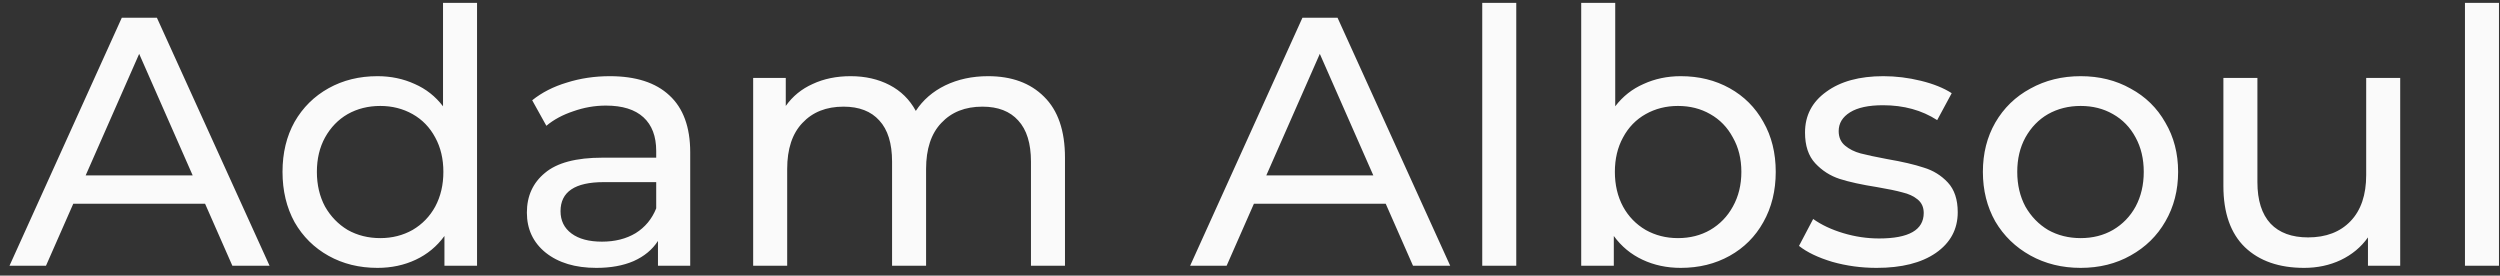 <svg width="254" height="28" viewBox="0 0 254 28" fill="none" xmlns="http://www.w3.org/2000/svg">
<rect x="0" y="0" width="254" height="28" fill="#333333" stroke="none"/>
<path d="M20.836 20.7H7.444L4.672 27H0.964L12.376 1.8H15.94L27.388 27H23.608L20.836 20.7ZM19.576 17.82L14.14 5.472L8.704 17.82H19.576ZM48.467 0.288V27H45.155V23.976C44.387 25.032 43.415 25.836 42.239 26.388C41.063 26.94 39.767 27.216 38.351 27.216C36.503 27.216 34.847 26.808 33.383 25.992C31.919 25.176 30.767 24.036 29.927 22.572C29.111 21.084 28.703 19.38 28.703 17.46C28.703 15.54 29.111 13.848 29.927 12.384C30.767 10.92 31.919 9.78 33.383 8.964C34.847 8.148 36.503 7.74 38.351 7.74C39.719 7.74 40.979 8.004 42.131 8.532C43.283 9.036 44.243 9.792 45.011 10.8V0.288H48.467ZM38.639 24.192C39.839 24.192 40.931 23.916 41.915 23.364C42.899 22.788 43.667 21.996 44.219 20.988C44.771 19.956 45.047 18.78 45.047 17.46C45.047 16.14 44.771 14.976 44.219 13.968C43.667 12.936 42.899 12.144 41.915 11.592C40.931 11.04 39.839 10.764 38.639 10.764C37.415 10.764 36.311 11.04 35.327 11.592C34.367 12.144 33.599 12.936 33.023 13.968C32.471 14.976 32.195 16.14 32.195 17.46C32.195 18.78 32.471 19.956 33.023 20.988C33.599 21.996 34.367 22.788 35.327 23.364C36.311 23.916 37.415 24.192 38.639 24.192ZM61.955 7.74C64.594 7.74 66.611 8.388 68.002 9.684C69.418 10.98 70.126 12.912 70.126 15.48V27H66.85V24.48C66.275 25.368 65.447 26.052 64.367 26.532C63.31 26.988 62.05 27.216 60.587 27.216C58.45 27.216 56.734 26.7 55.438 25.668C54.166 24.636 53.531 23.28 53.531 21.6C53.531 19.92 54.142 18.576 55.367 17.568C56.59 16.536 58.535 16.02 61.199 16.02H66.671V15.336C66.671 13.848 66.239 12.708 65.374 11.916C64.51 11.124 63.239 10.728 61.559 10.728C60.431 10.728 59.327 10.92 58.246 11.304C57.166 11.664 56.255 12.156 55.511 12.78L54.071 10.188C55.054 9.396 56.23 8.796 57.599 8.388C58.967 7.956 60.419 7.74 61.955 7.74ZM61.163 24.552C62.483 24.552 63.623 24.264 64.582 23.688C65.543 23.088 66.239 22.248 66.671 21.168V18.504H61.343C58.414 18.504 56.95 19.488 56.95 21.456C56.95 22.416 57.322 23.172 58.066 23.724C58.81 24.276 59.843 24.552 61.163 24.552ZM100.39 7.74C102.79 7.74 104.686 8.436 106.078 9.828C107.494 11.22 108.202 13.284 108.202 16.02V27H104.746V16.416C104.746 14.568 104.314 13.176 103.45 12.24C102.61 11.304 101.398 10.836 99.814 10.836C98.062 10.836 96.67 11.388 95.638 12.492C94.606 13.572 94.09 15.132 94.09 17.172V27H90.634V16.416C90.634 14.568 90.202 13.176 89.338 12.24C88.498 11.304 87.286 10.836 85.702 10.836C83.95 10.836 82.558 11.388 81.526 12.492C80.494 13.572 79.978 15.132 79.978 17.172V27H76.522V7.92H79.834V10.764C80.53 9.78 81.442 9.036 82.57 8.532C83.698 8.004 84.982 7.74 86.422 7.74C87.91 7.74 89.23 8.04 90.382 8.64C91.534 9.24 92.422 10.116 93.046 11.268C93.766 10.164 94.762 9.3 96.034 8.676C97.33 8.052 98.782 7.74 100.39 7.74ZM140.789 20.7H127.397L124.625 27H120.917L132.329 1.8H135.893L147.341 27H143.561L140.789 20.7ZM139.529 17.82L134.093 5.472L128.657 17.82H139.529ZM150.596 0.288H154.052V27H150.596V0.288ZM170.767 7.74C172.615 7.74 174.271 8.148 175.735 8.964C177.199 9.78 178.339 10.92 179.155 12.384C179.995 13.848 180.415 15.54 180.415 17.46C180.415 19.38 179.995 21.084 179.155 22.572C178.339 24.036 177.199 25.176 175.735 25.992C174.271 26.808 172.615 27.216 170.767 27.216C169.351 27.216 168.055 26.94 166.879 26.388C165.703 25.836 164.731 25.032 163.963 23.976V27H160.651V0.288H164.107V10.8C164.875 9.792 165.835 9.036 166.987 8.532C168.139 8.004 169.399 7.74 170.767 7.74ZM170.479 24.192C171.703 24.192 172.795 23.916 173.755 23.364C174.739 22.788 175.507 21.996 176.059 20.988C176.635 19.956 176.923 18.78 176.923 17.46C176.923 16.14 176.635 14.976 176.059 13.968C175.507 12.936 174.739 12.144 173.755 11.592C172.795 11.04 171.703 10.764 170.479 10.764C169.279 10.764 168.187 11.04 167.203 11.592C166.219 12.144 165.451 12.936 164.899 13.968C164.347 14.976 164.071 16.14 164.071 17.46C164.071 18.78 164.347 19.956 164.899 20.988C165.451 21.996 166.219 22.788 167.203 23.364C168.187 23.916 169.279 24.192 170.479 24.192ZM190.662 27.216C189.102 27.216 187.602 27.012 186.162 26.604C184.722 26.172 183.594 25.632 182.778 24.984L184.218 22.248C185.058 22.848 186.078 23.328 187.278 23.688C188.478 24.048 189.69 24.228 190.914 24.228C193.938 24.228 195.45 23.364 195.45 21.636C195.45 21.06 195.246 20.604 194.838 20.268C194.43 19.932 193.914 19.692 193.29 19.548C192.69 19.38 191.826 19.2 190.698 19.008C189.162 18.768 187.902 18.492 186.918 18.18C185.958 17.868 185.13 17.34 184.434 16.596C183.738 15.852 183.39 14.808 183.39 13.464C183.39 11.736 184.11 10.356 185.55 9.324C186.99 8.268 188.922 7.74 191.346 7.74C192.618 7.74 193.89 7.896 195.162 8.208C196.434 8.52 197.478 8.94 198.294 9.468L196.818 12.204C195.258 11.196 193.422 10.692 191.31 10.692C189.846 10.692 188.73 10.932 187.962 11.412C187.194 11.892 186.81 12.528 186.81 13.32C186.81 13.944 187.026 14.436 187.458 14.796C187.89 15.156 188.418 15.42 189.042 15.588C189.69 15.756 190.59 15.948 191.742 16.164C193.278 16.428 194.514 16.716 195.45 17.028C196.41 17.316 197.226 17.82 197.898 18.54C198.57 19.26 198.906 20.268 198.906 21.564C198.906 23.292 198.162 24.672 196.674 25.704C195.21 26.712 193.206 27.216 190.662 27.216ZM211.397 27.216C209.501 27.216 207.797 26.796 206.285 25.956C204.773 25.116 203.585 23.964 202.721 22.5C201.881 21.012 201.461 19.332 201.461 17.46C201.461 15.588 201.881 13.92 202.721 12.456C203.585 10.968 204.773 9.816 206.285 9C207.797 8.16 209.501 7.74 211.397 7.74C213.293 7.74 214.985 8.16 216.473 9C217.985 9.816 219.161 10.968 220.001 12.456C220.865 13.92 221.297 15.588 221.297 17.46C221.297 19.332 220.865 21.012 220.001 22.5C219.161 23.964 217.985 25.116 216.473 25.956C214.985 26.796 213.293 27.216 211.397 27.216ZM211.397 24.192C212.621 24.192 213.713 23.916 214.673 23.364C215.657 22.788 216.425 21.996 216.977 20.988C217.529 19.956 217.805 18.78 217.805 17.46C217.805 16.14 217.529 14.976 216.977 13.968C216.425 12.936 215.657 12.144 214.673 11.592C213.713 11.04 212.621 10.764 211.397 10.764C210.173 10.764 209.069 11.04 208.085 11.592C207.125 12.144 206.357 12.936 205.781 13.968C205.229 14.976 204.953 16.14 204.953 17.46C204.953 18.78 205.229 19.956 205.781 20.988C206.357 21.996 207.125 22.788 208.085 23.364C209.069 23.916 210.173 24.192 211.397 24.192ZM243.861 7.92V27H240.585V24.12C239.889 25.104 238.965 25.872 237.813 26.424C236.685 26.952 235.449 27.216 234.105 27.216C231.561 27.216 229.557 26.52 228.093 25.128C226.629 23.712 225.897 21.636 225.897 18.9V7.92H229.353V18.504C229.353 20.352 229.797 21.756 230.685 22.716C231.573 23.652 232.845 24.12 234.501 24.12C236.325 24.12 237.765 23.568 238.821 22.464C239.877 21.36 240.405 19.8 240.405 17.784V7.92H243.861ZM250.44 0.288H253.896V27H250.44V0.288Z" fill="#FAFAFA"/>
</svg>
